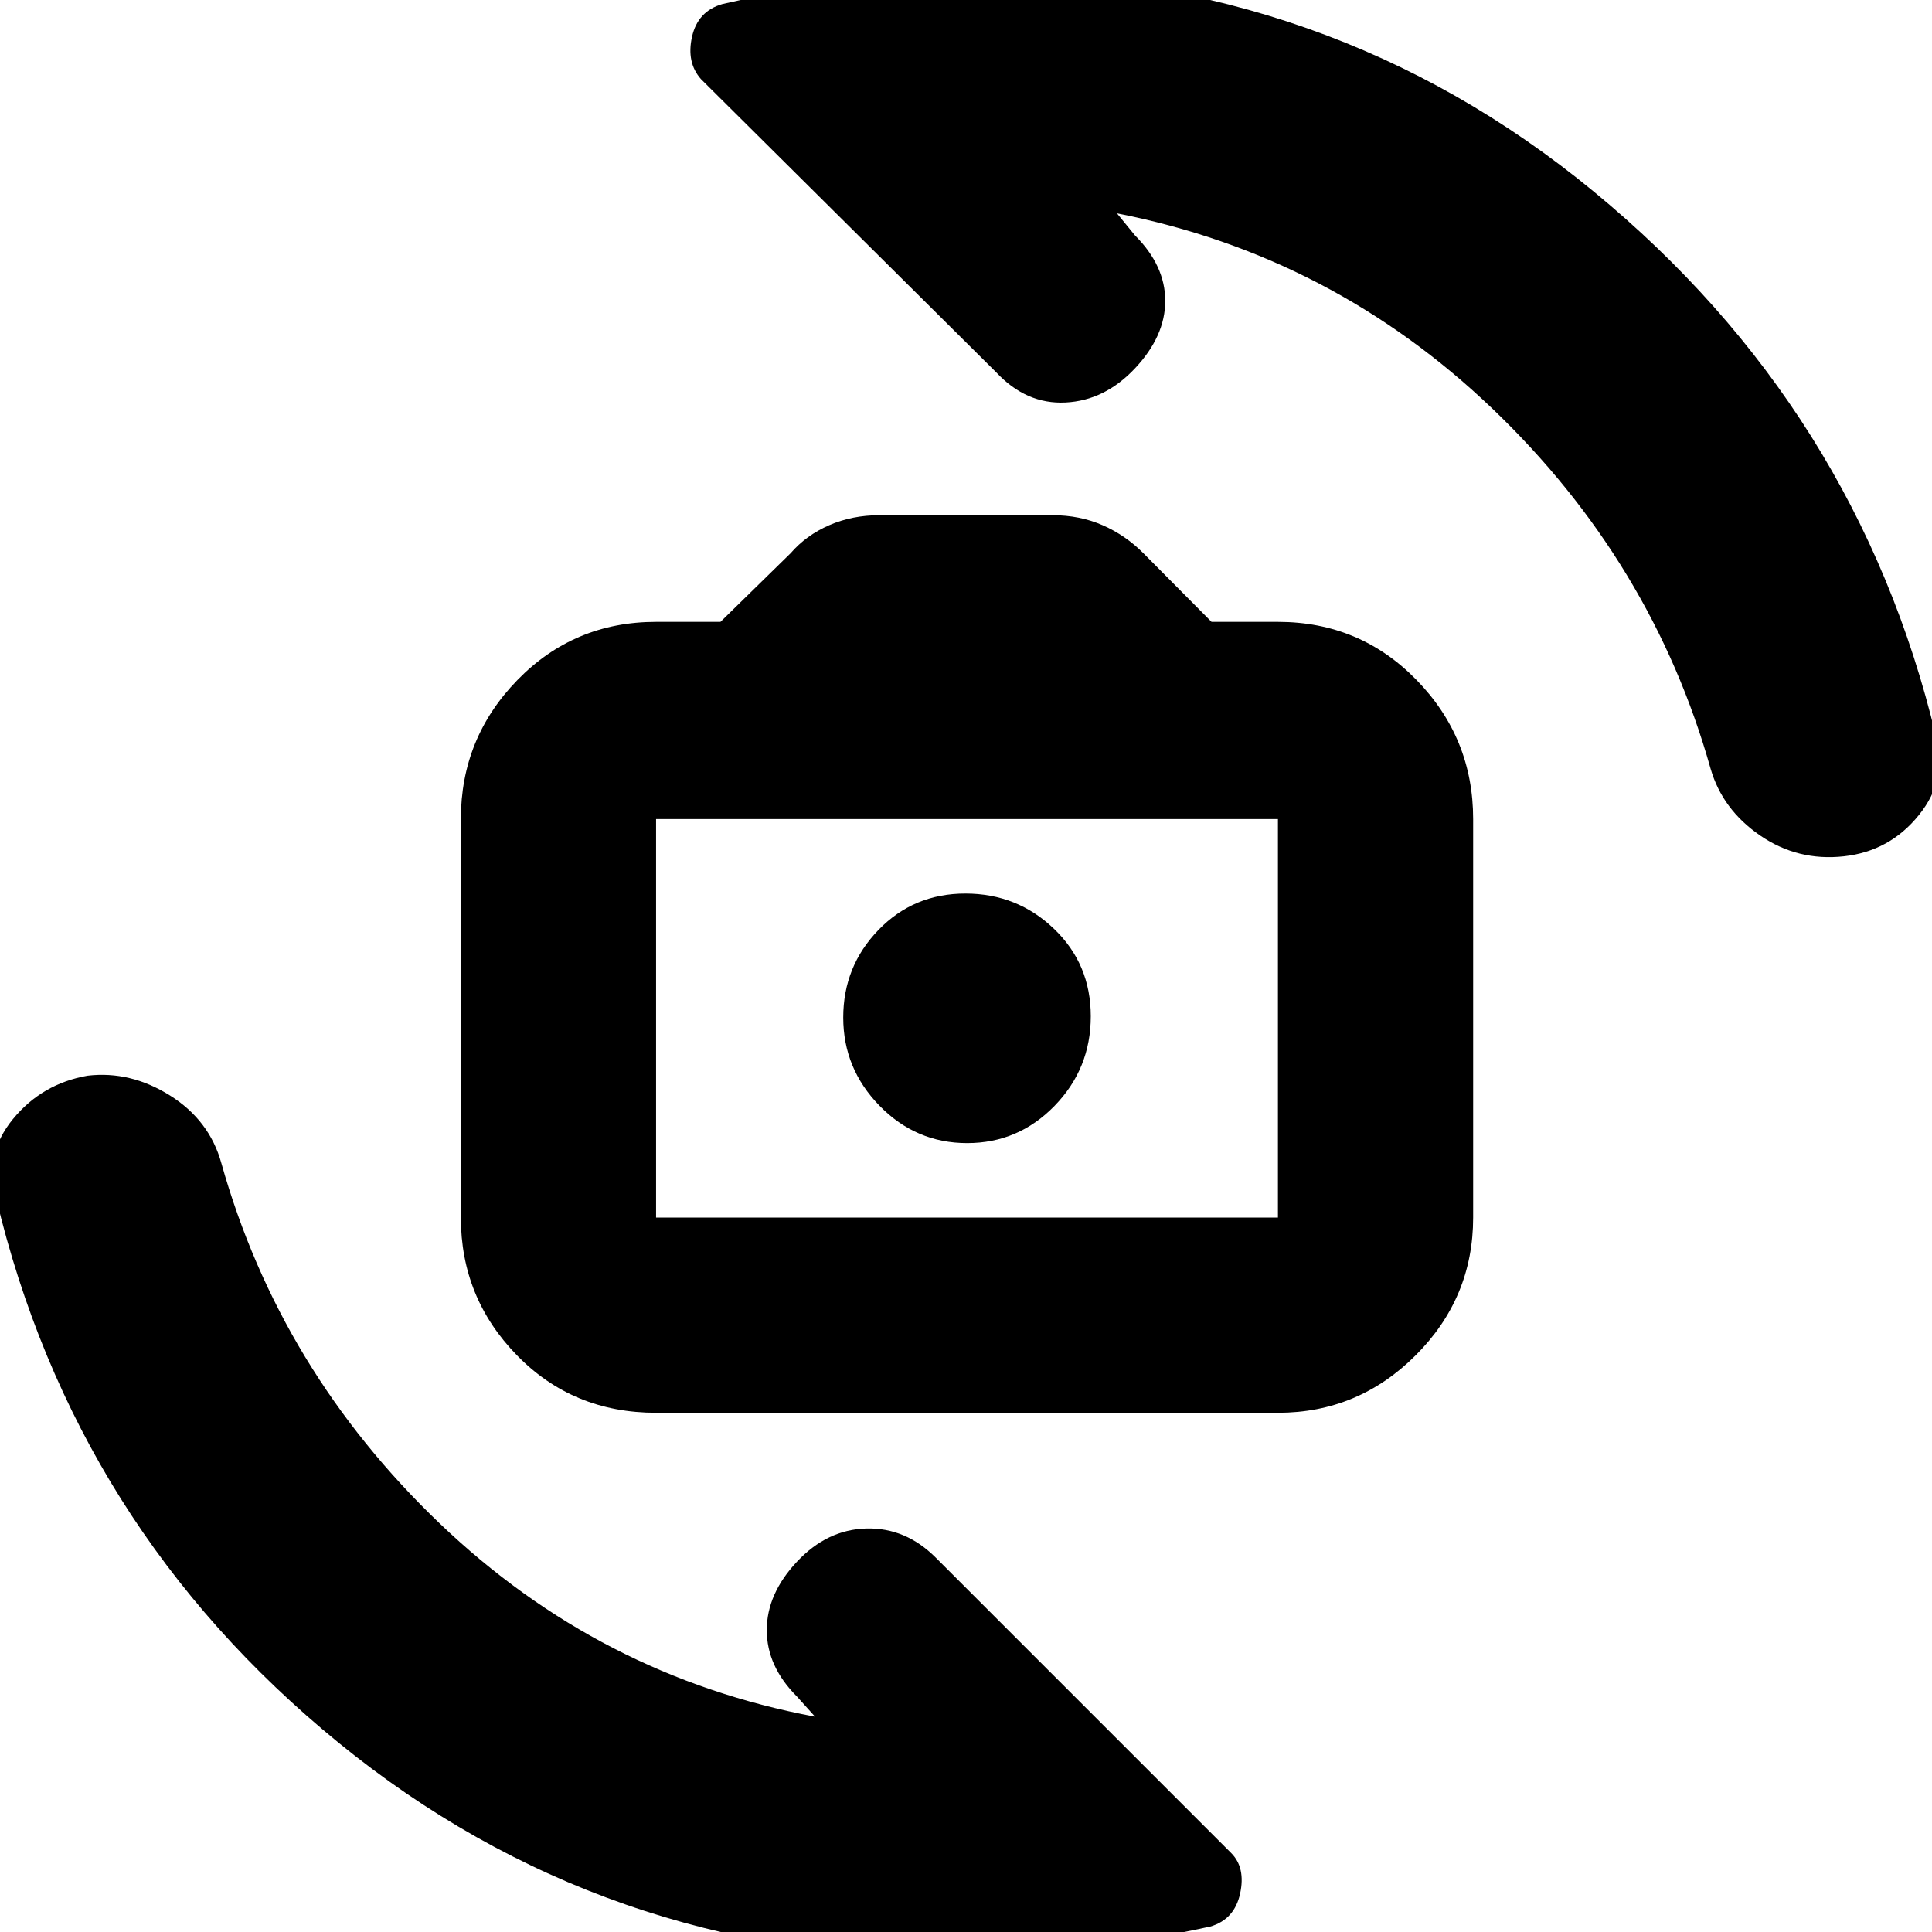 <svg xmlns="http://www.w3.org/2000/svg" height="20" viewBox="0 -960 960 960" width="20"><path d="M326-258q-41.29 0-69.14-28.56Q229-315.11 229-355v-198q0-40.3 28.15-69.15Q285.3-651 326-651h32l34.84-34.1q7.75-8.95 19.19-13.93Q423.47-704 437-704h86q13.53 0 24.89 4.97 11.37 4.98 20.27 13.93L602-651h33q40.7 0 68.85 28.85Q732-593.3 732-553v198q0 39.89-28.56 68.44Q674.89-258 635-258H326Zm0-97h309v-198H326v198Zm154.59-37Q506-392 524-410.51q18-18.51 18-44.5t-18.3-43.49q-18.3-17.5-44-17.5t-43.2 18.09q-17.5 18.1-17.5 43.5 0 25.41 18.09 43.91 18.1 18.5 43.5 18.5Zm1.41-64Zm-7 469Q299.61 13 168.3-94 37-201-2-365q-6-21.36 8.43-38.94 14.43-17.59 37.07-21.56 21.34-2.5 40.97 9.84T110-382q29 103 108.5 179T405-107l-9-10q-15-15-15-33t15-34q15-16 34.5-16.5T465-186L611.74-39.26Q619-32 616.21-19.12 613.43-6.23 601.39-2.7 565.1 5.15 533.05 9.08 501 13 475 13Zm10-986q175.39 0 306.7 108Q923-757 962-594q6 20.98-8.5 38.99t-37.33 20.51q-22.84 2.5-41.56-10.34Q855.9-557.68 850-578q-29-103-108.5-179T555-854l9 11q15 15 15 32.5T564-777q-15 16-34.5 17T495-775L348.26-920.74q-7.26-8.26-4.4-21.01Q346.71-954.5 359-958q35.9-8.15 67.95-11.58Q459-973 485-973Z"/></svg>